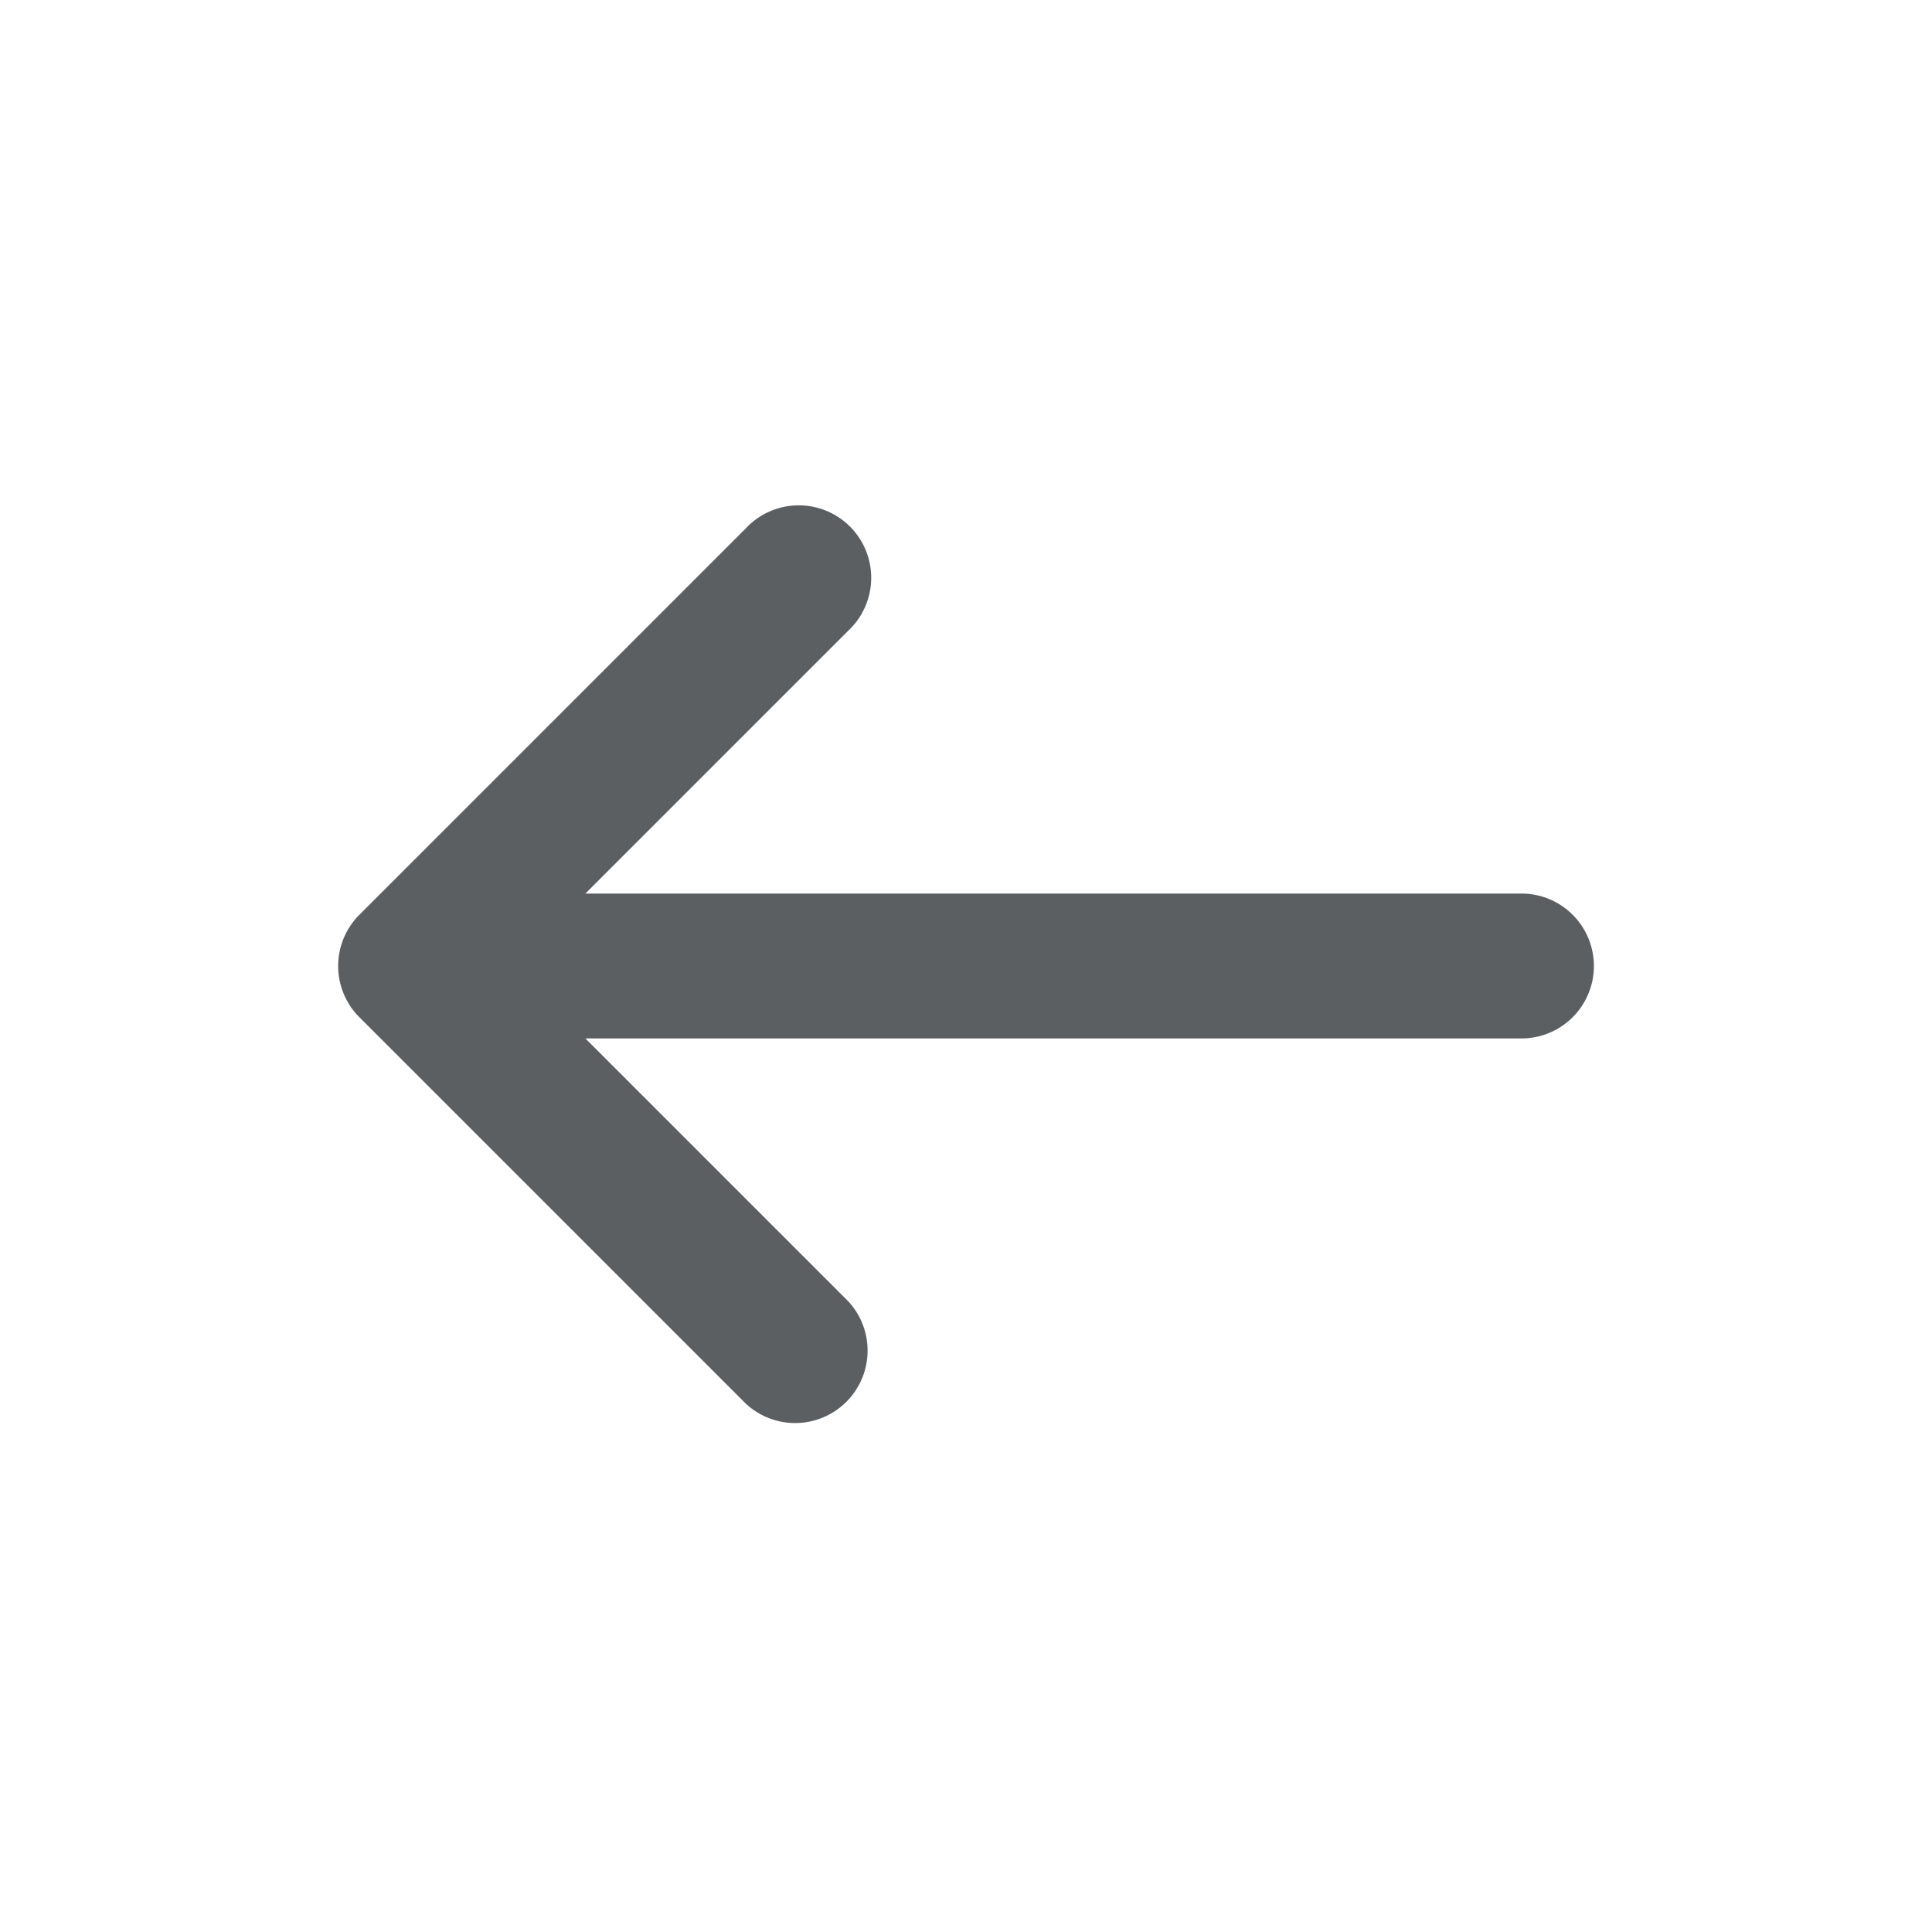 <svg viewBox="0 0 20 20" xmlns="http://www.w3.org/2000/svg"><path fill-rule="evenodd" d="M16.5 10a.75.75 0 0 1-.75.75h-9.69l2.72 2.72a.75.75 0 0 1-1.06 1.06l-4-4a.75.75 0 0 1 0-1.06l4-4a.75.75 0 1 1 1.06 1.06l-2.72 2.72h9.69a.75.75 0 0 1 .75.75Z" fill="#5C5F62"/></svg>